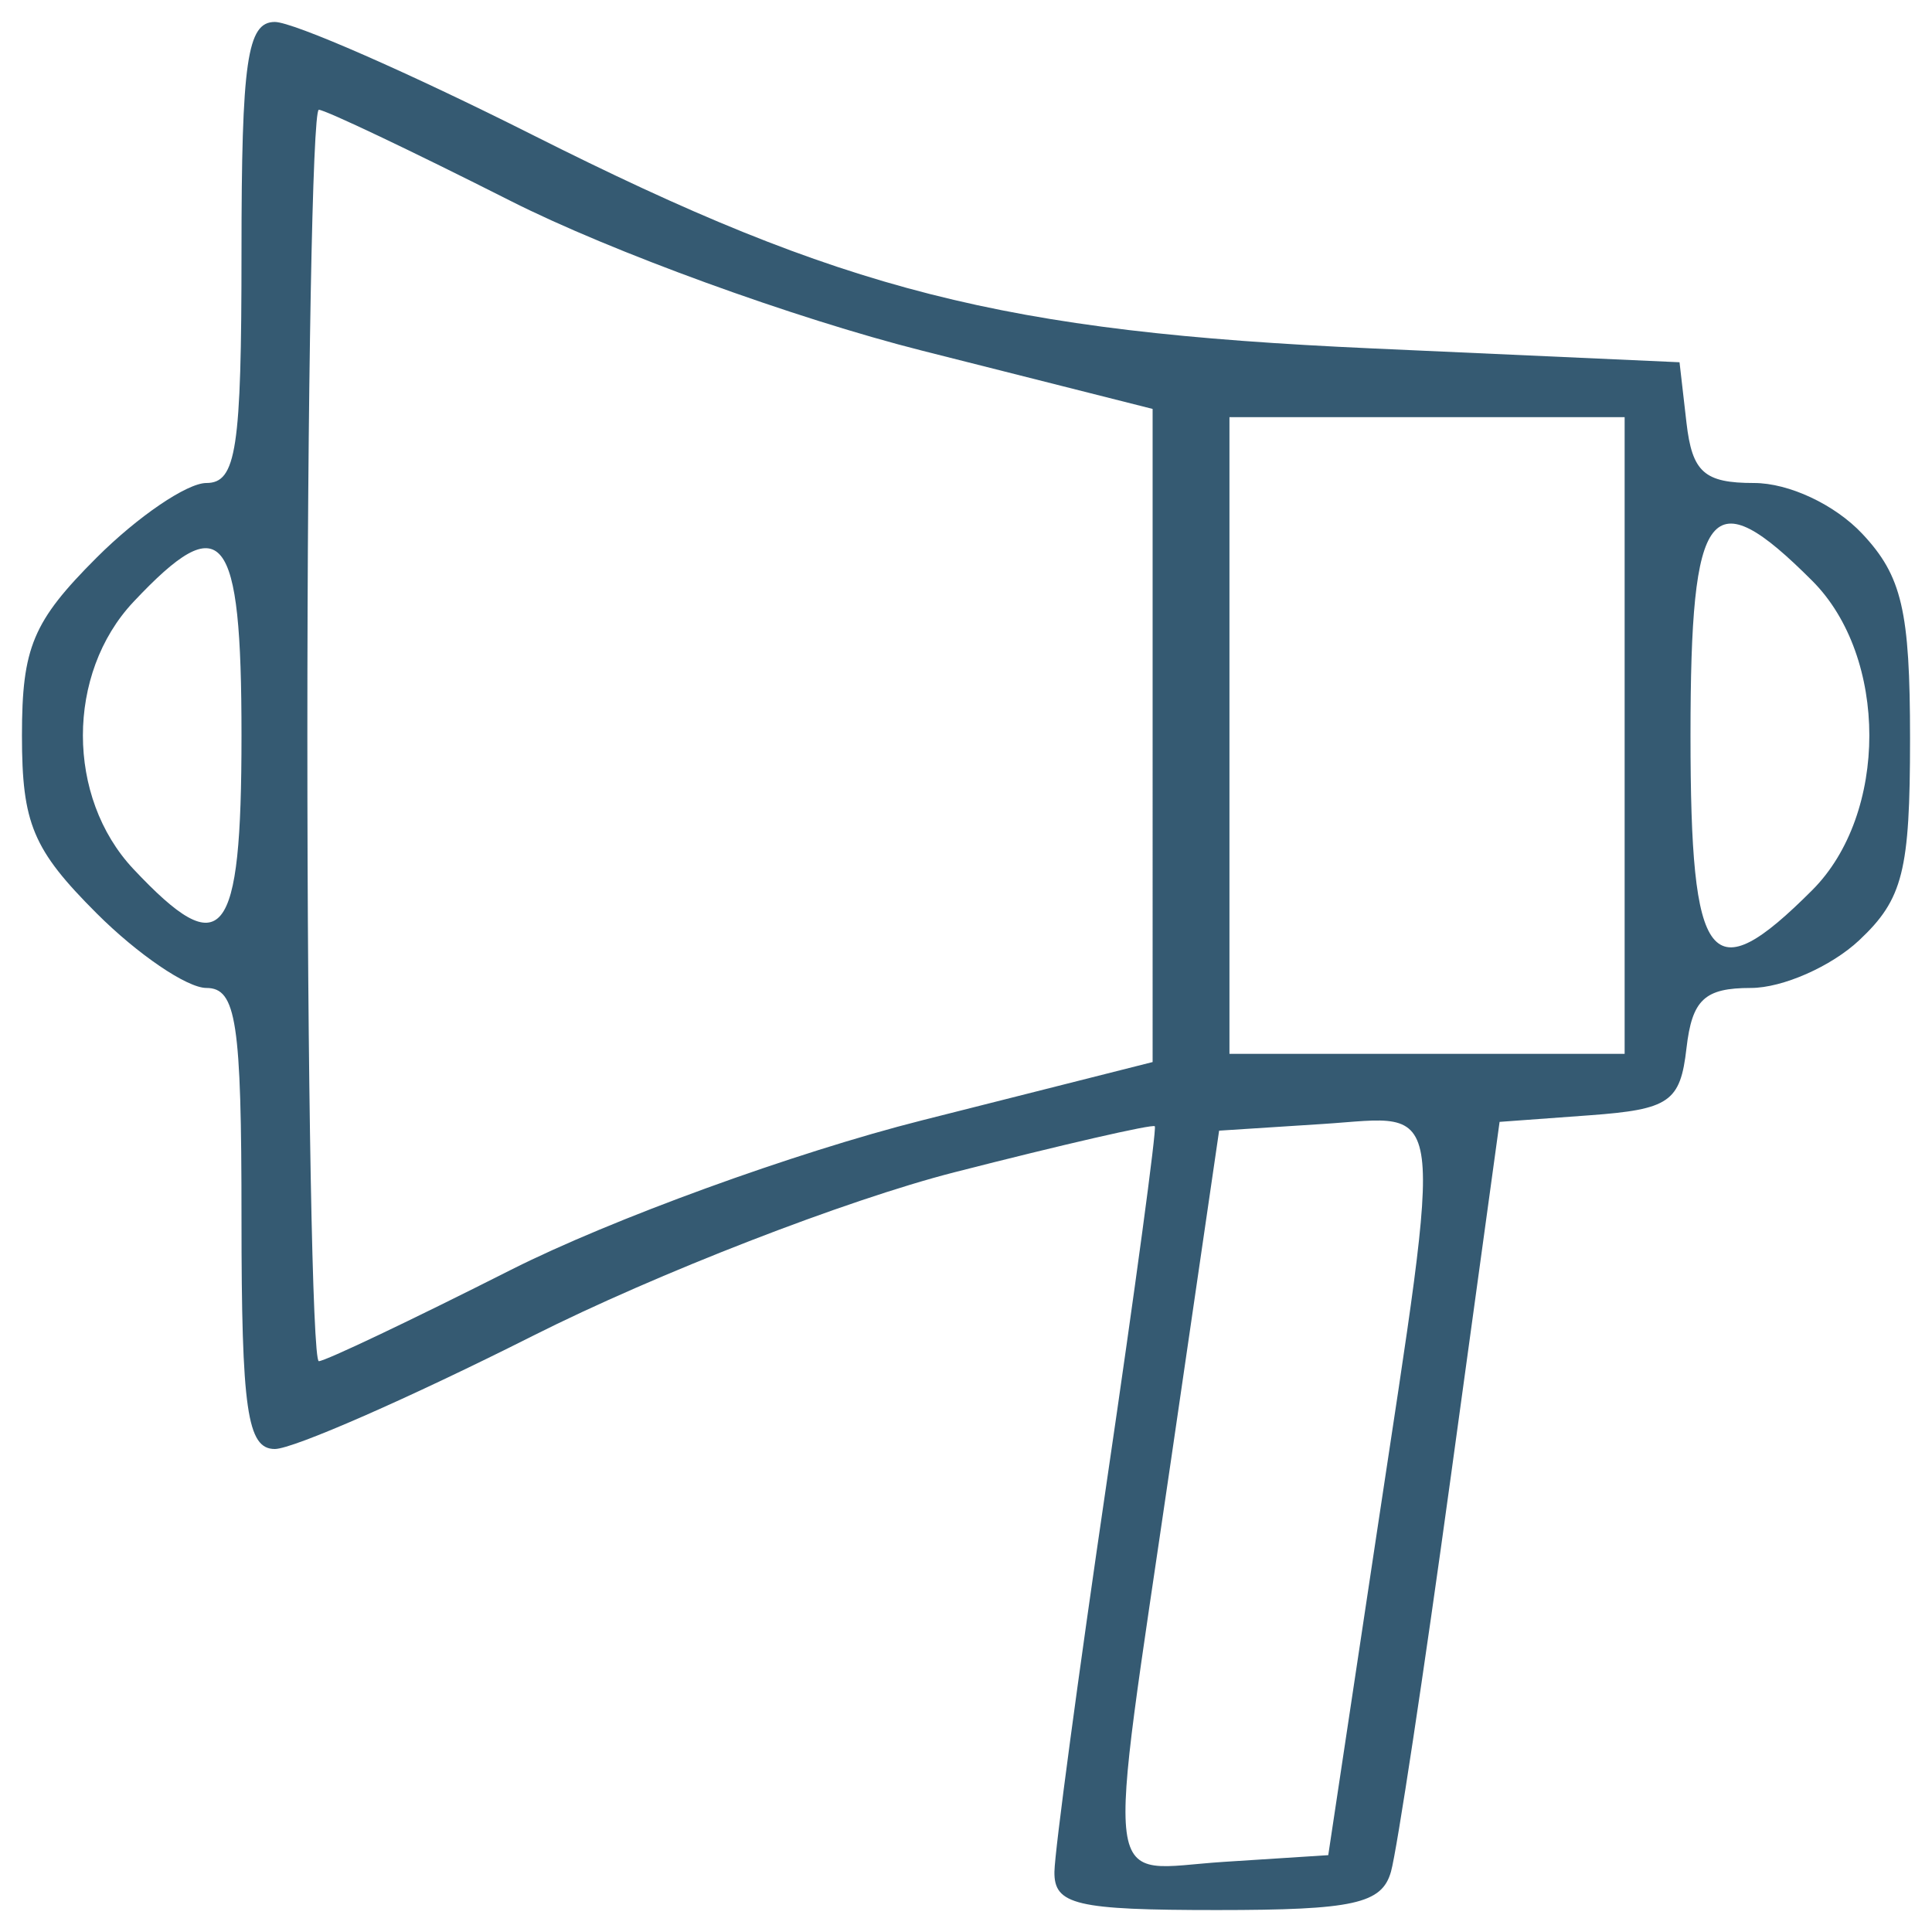 <svg xmlns="http://www.w3.org/2000/svg" viewBox="0 0 88 88"><path fill="#355a72" d="M48.028 85.25c.016-.963 1.088-8.95 2.383-17.75s2.28-16.09 2.189-16.2c-.092-.11-4.202.834-9.133 2.097-4.938 1.265-13.564 4.612-19.199 7.45C18.641 63.681 13.353 66 12.518 66 11.257 66 11 64.223 11 55.5c0-8.958-.235-10.5-1.6-10.5-.88 0-3.13-1.53-5-3.4C1.498 38.698 1 37.512 1 33.5s.498-5.198 3.4-8.1c1.87-1.87 4.12-3.4 5-3.4 1.365 0 1.6-1.542 1.6-10.5C11 2.777 11.257 1 12.518 1c.835 0 6.123 2.318 11.75 5.15 14.152 7.124 21.376 8.96 38.232 9.72l14 .63.316 2.75c.26 2.26.81 2.75 3.076 2.75 1.591 0 3.68.98 4.934 2.314C86.63 26.236 87 27.818 87 33.64c0 6.036-.322 7.314-2.314 9.186C83.413 44.022 81.192 45 79.752 45c-2.114 0-2.68.53-2.936 2.75-.28 2.442-.775 2.784-4.414 3.05l-4.098.3-2.227 16.2c-1.224 8.91-2.448 16.987-2.719 17.95-.413 1.465-1.701 1.75-7.925 1.75-6.423 0-7.43-.238-7.405-1.75zM62.684 70c3.086-20.492 3.256-19.17-2.42-18.805l-4.735.305-2.19 15c-2.983 20.425-3.215 18.666 2.411 18.305l4.75-.305zM23.272 57.84C27.83 55.538 36.185 52.498 42 51.029l10.5-2.654V18.626L42 15.972c-5.815-1.47-14.171-4.509-18.728-6.813C18.747 6.872 14.81 5 14.522 5 14.235 5 14 17.825 14 33.5s.235 28.5.522 28.5c.287 0 4.225-1.872 8.75-4.16zM74 33.5V19H56v29h18zm8.545 7.045c3.468-3.468 3.468-10.622 0-14.09C77.892 21.8 77 22.935 77 33.5s.892 11.699 5.545 7.045zM11 33.5c0-9.36-.853-10.414-4.926-6.08-3.064 3.263-3.064 8.897 0 12.16C10.147 43.913 11 42.86 11 33.5z"/></svg>
